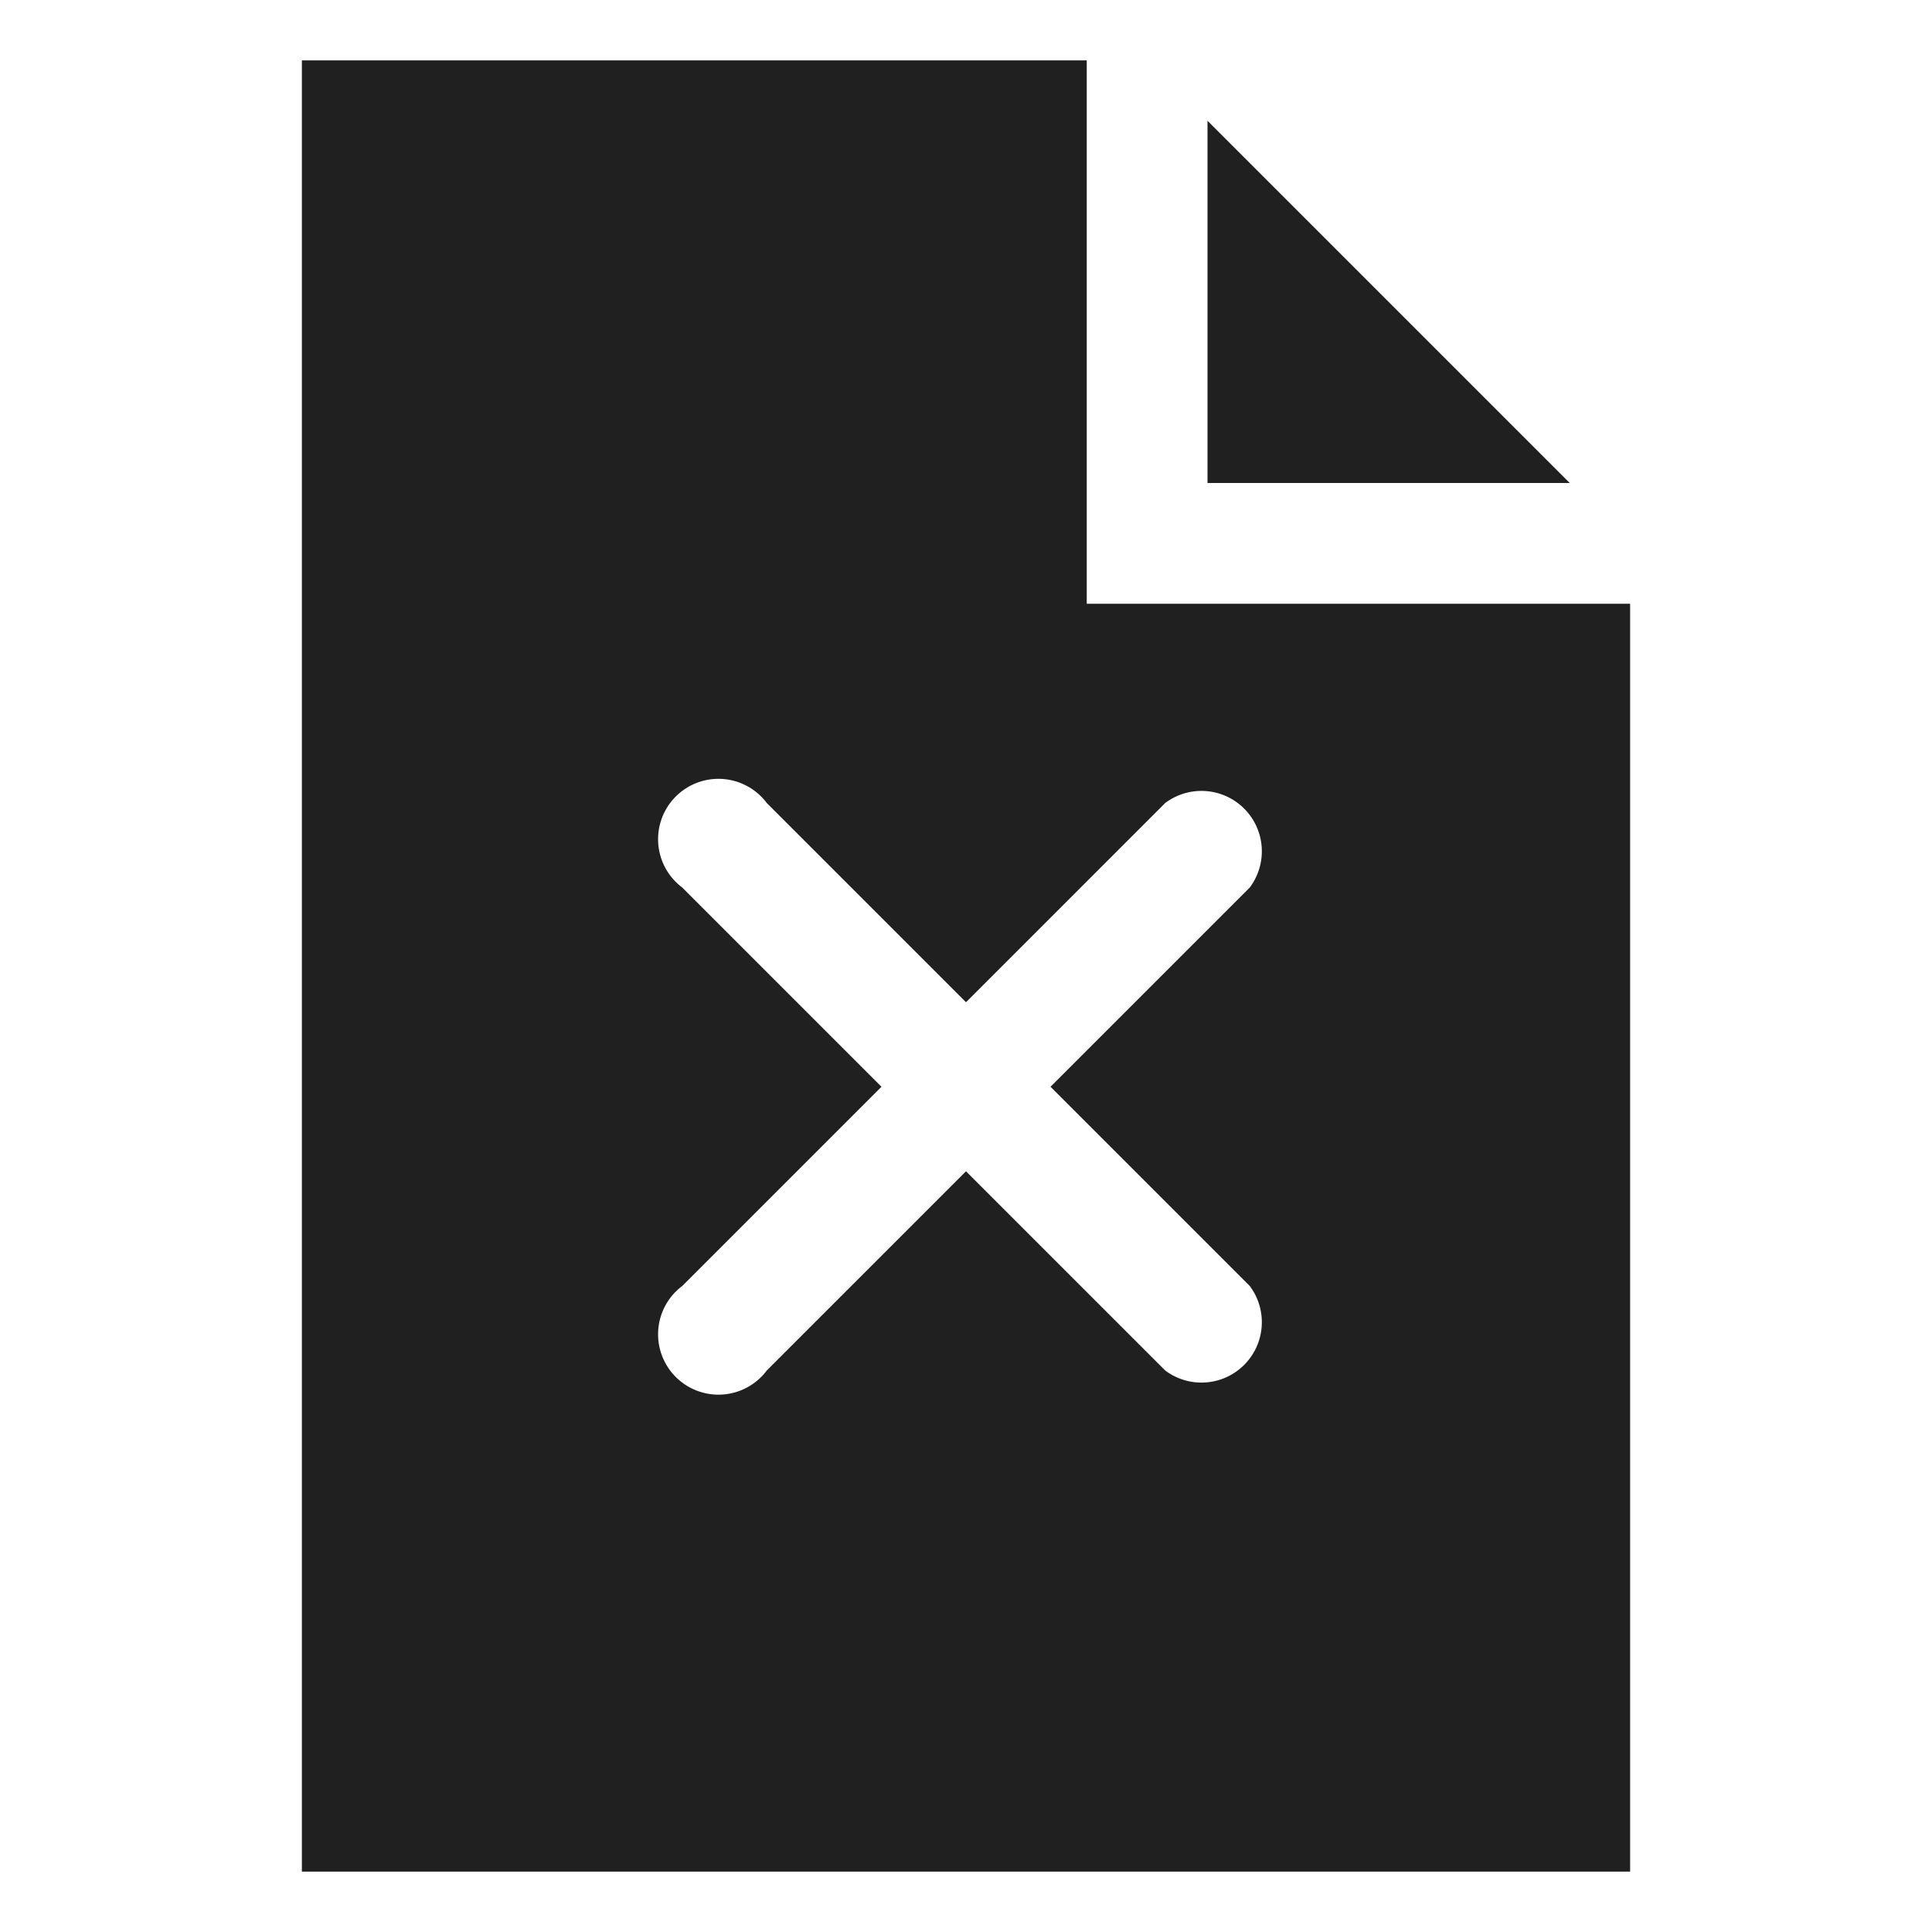 <svg xmlns="http://www.w3.org/2000/svg" viewBox="0 0 64 64" aria-labelledby="title" aria-describedby="desc"><path data-name="layer1" fill="#202020" d="M40 4v12h12L40 4z"/><path data-name="layer1" d="M36 2H10v60h44V20H36zm2.6 24.6a2 2 0 0 1 2.8 2.8L34.8 36l6.6 6.6a2 2 0 0 1-2.8 2.8L32 38.8l-6.6 6.6a2 2 0 1 1-2.8-2.8l6.6-6.6-6.6-6.6a2 2 0 1 1 2.8-2.8l6.6 6.6z" fill="#202020"/></svg>